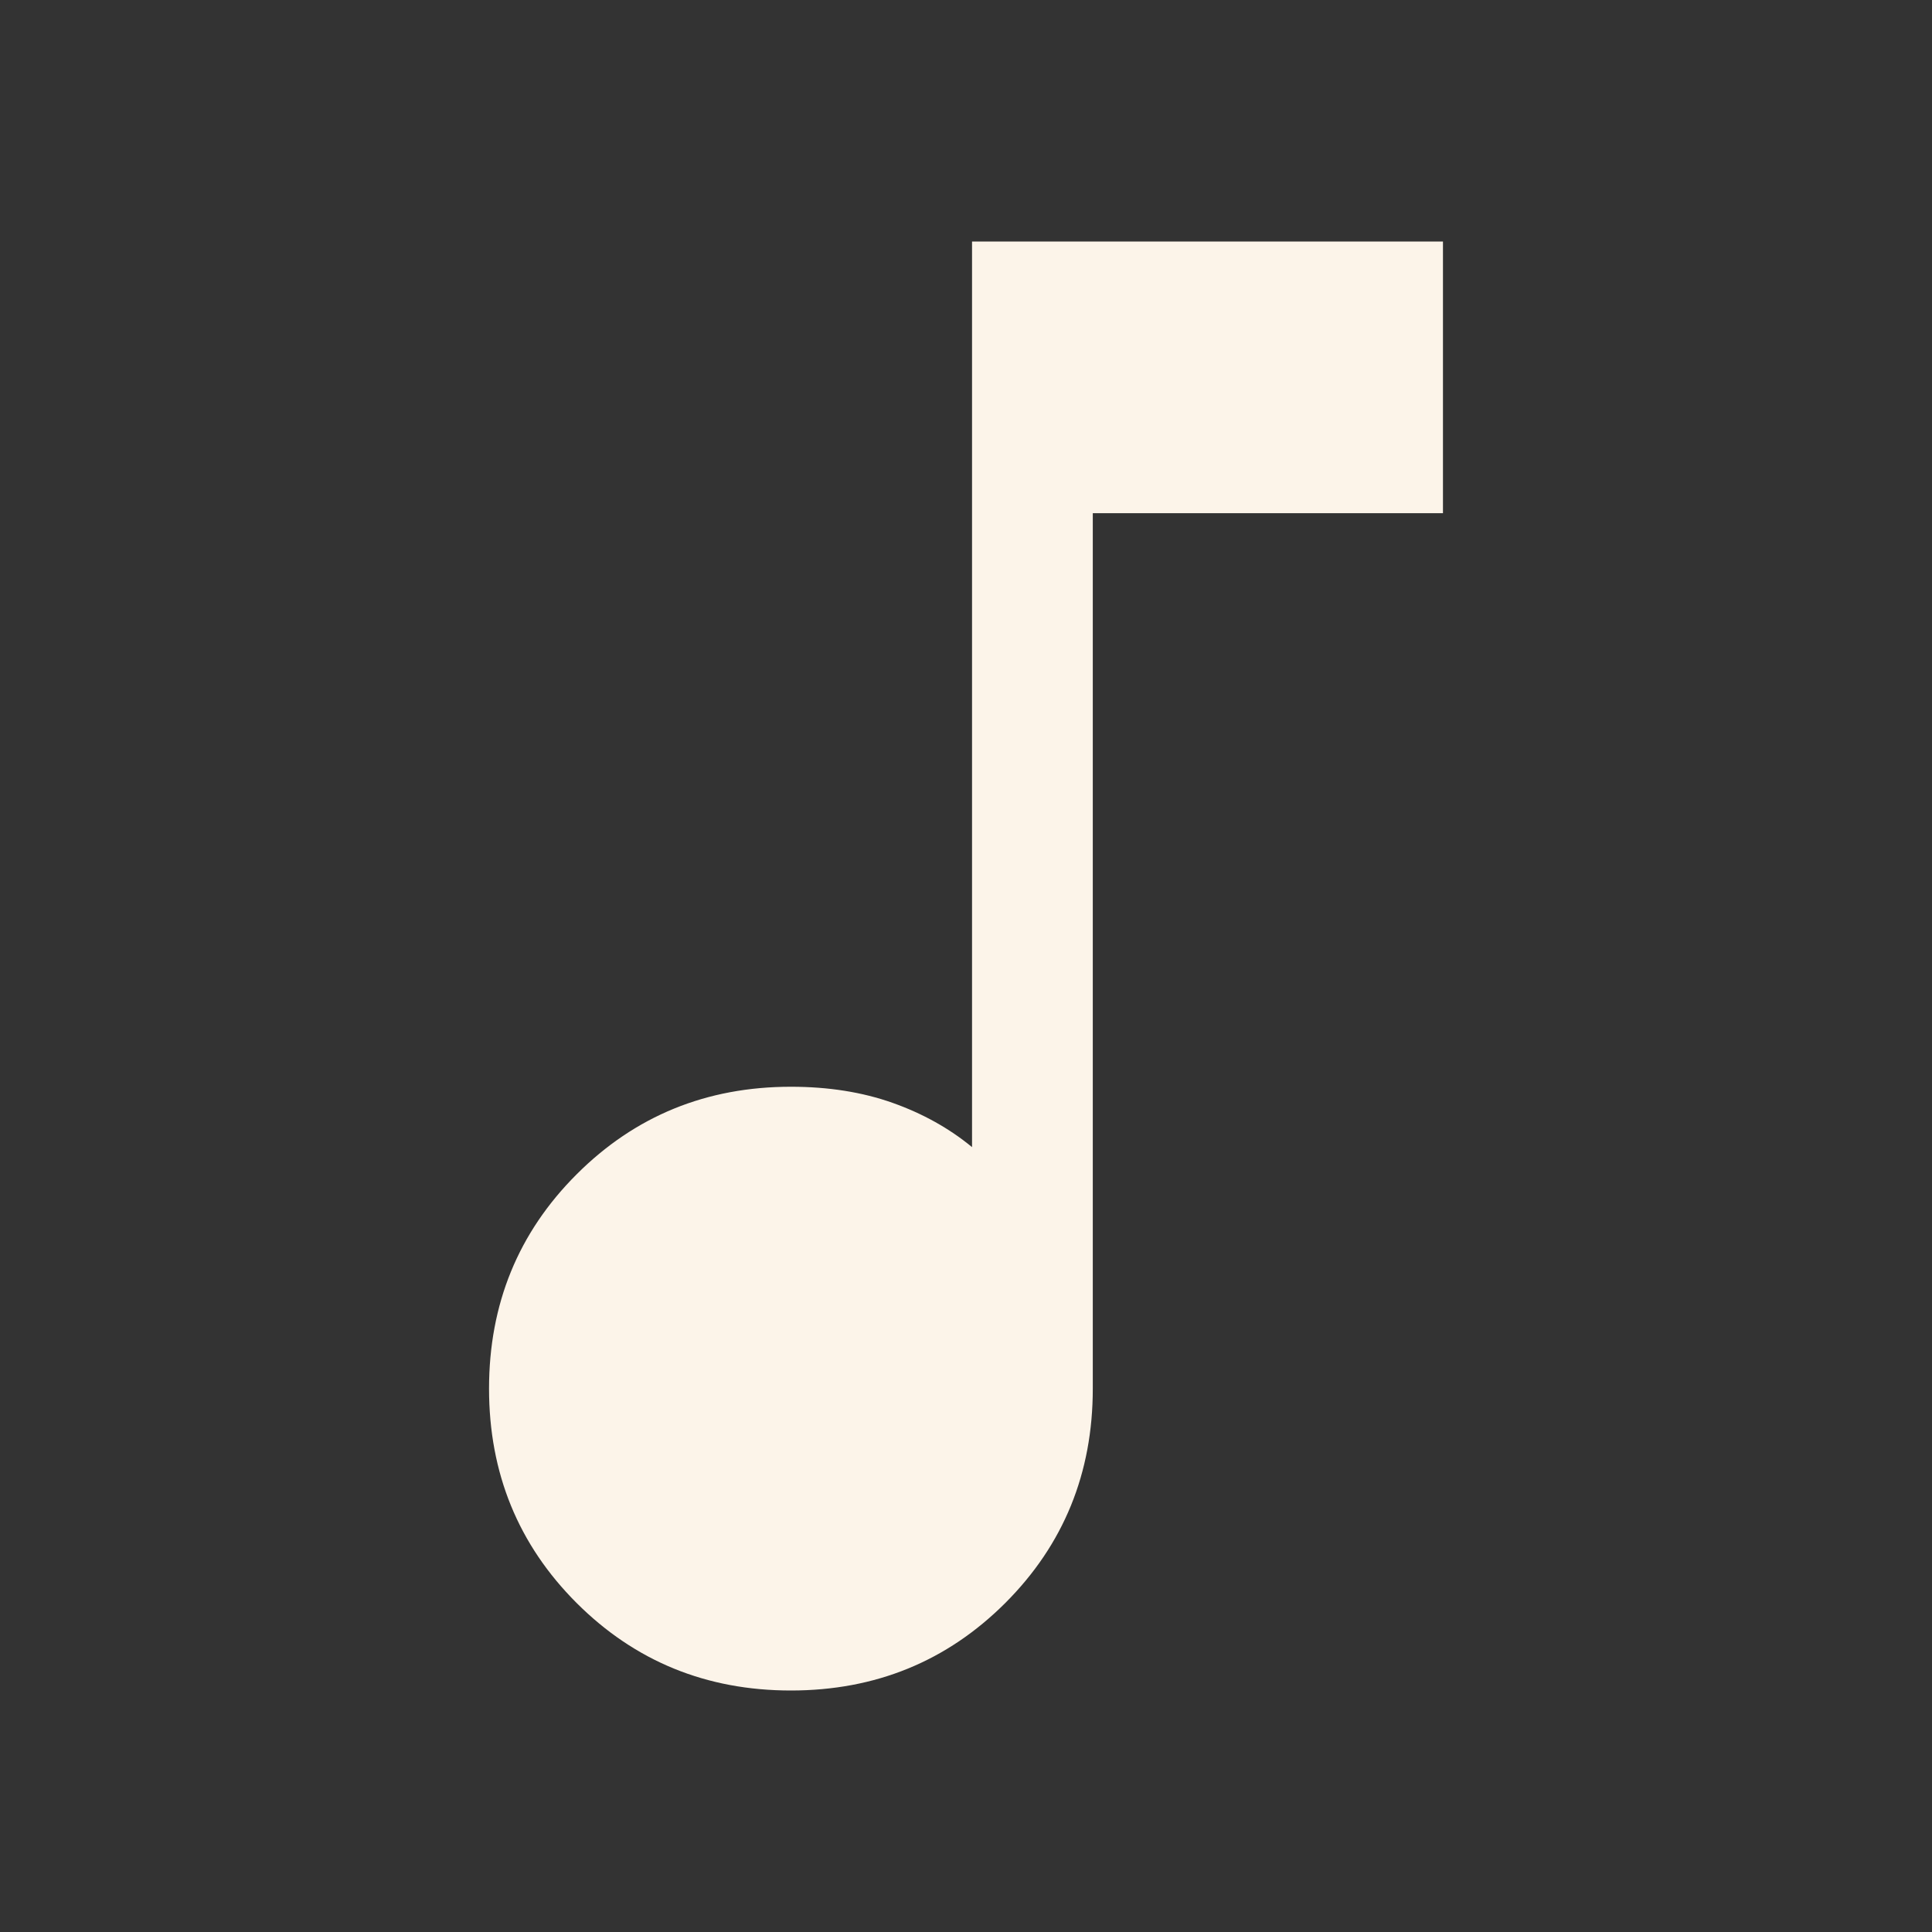 <svg width="24" height="24" viewBox="0 0 24 24" fill="none" xmlns="http://www.w3.org/2000/svg">
<rect x="0" y="0" width="24" height="24" fill="#333333" stroke="none"/>
<path d="M9.825 21C8.775 21 7.888 20.637 7.163 19.913C6.438 19.188 6.075 18.3 6.075 17.25C6.075 16.2 6.438 15.312 7.163 14.588C7.888 13.863 8.775 13.5 9.825 13.5C10.292 13.5 10.713 13.567 11.088 13.7C11.463 13.833 11.792 14.017 12.075 14.25V3H17.925V6.375H13.575V17.25C13.575 18.3 13.213 19.188 12.488 19.913C11.763 20.637 10.875 21 9.825 21Z" fill="#FCF4E9"/>
</svg>
